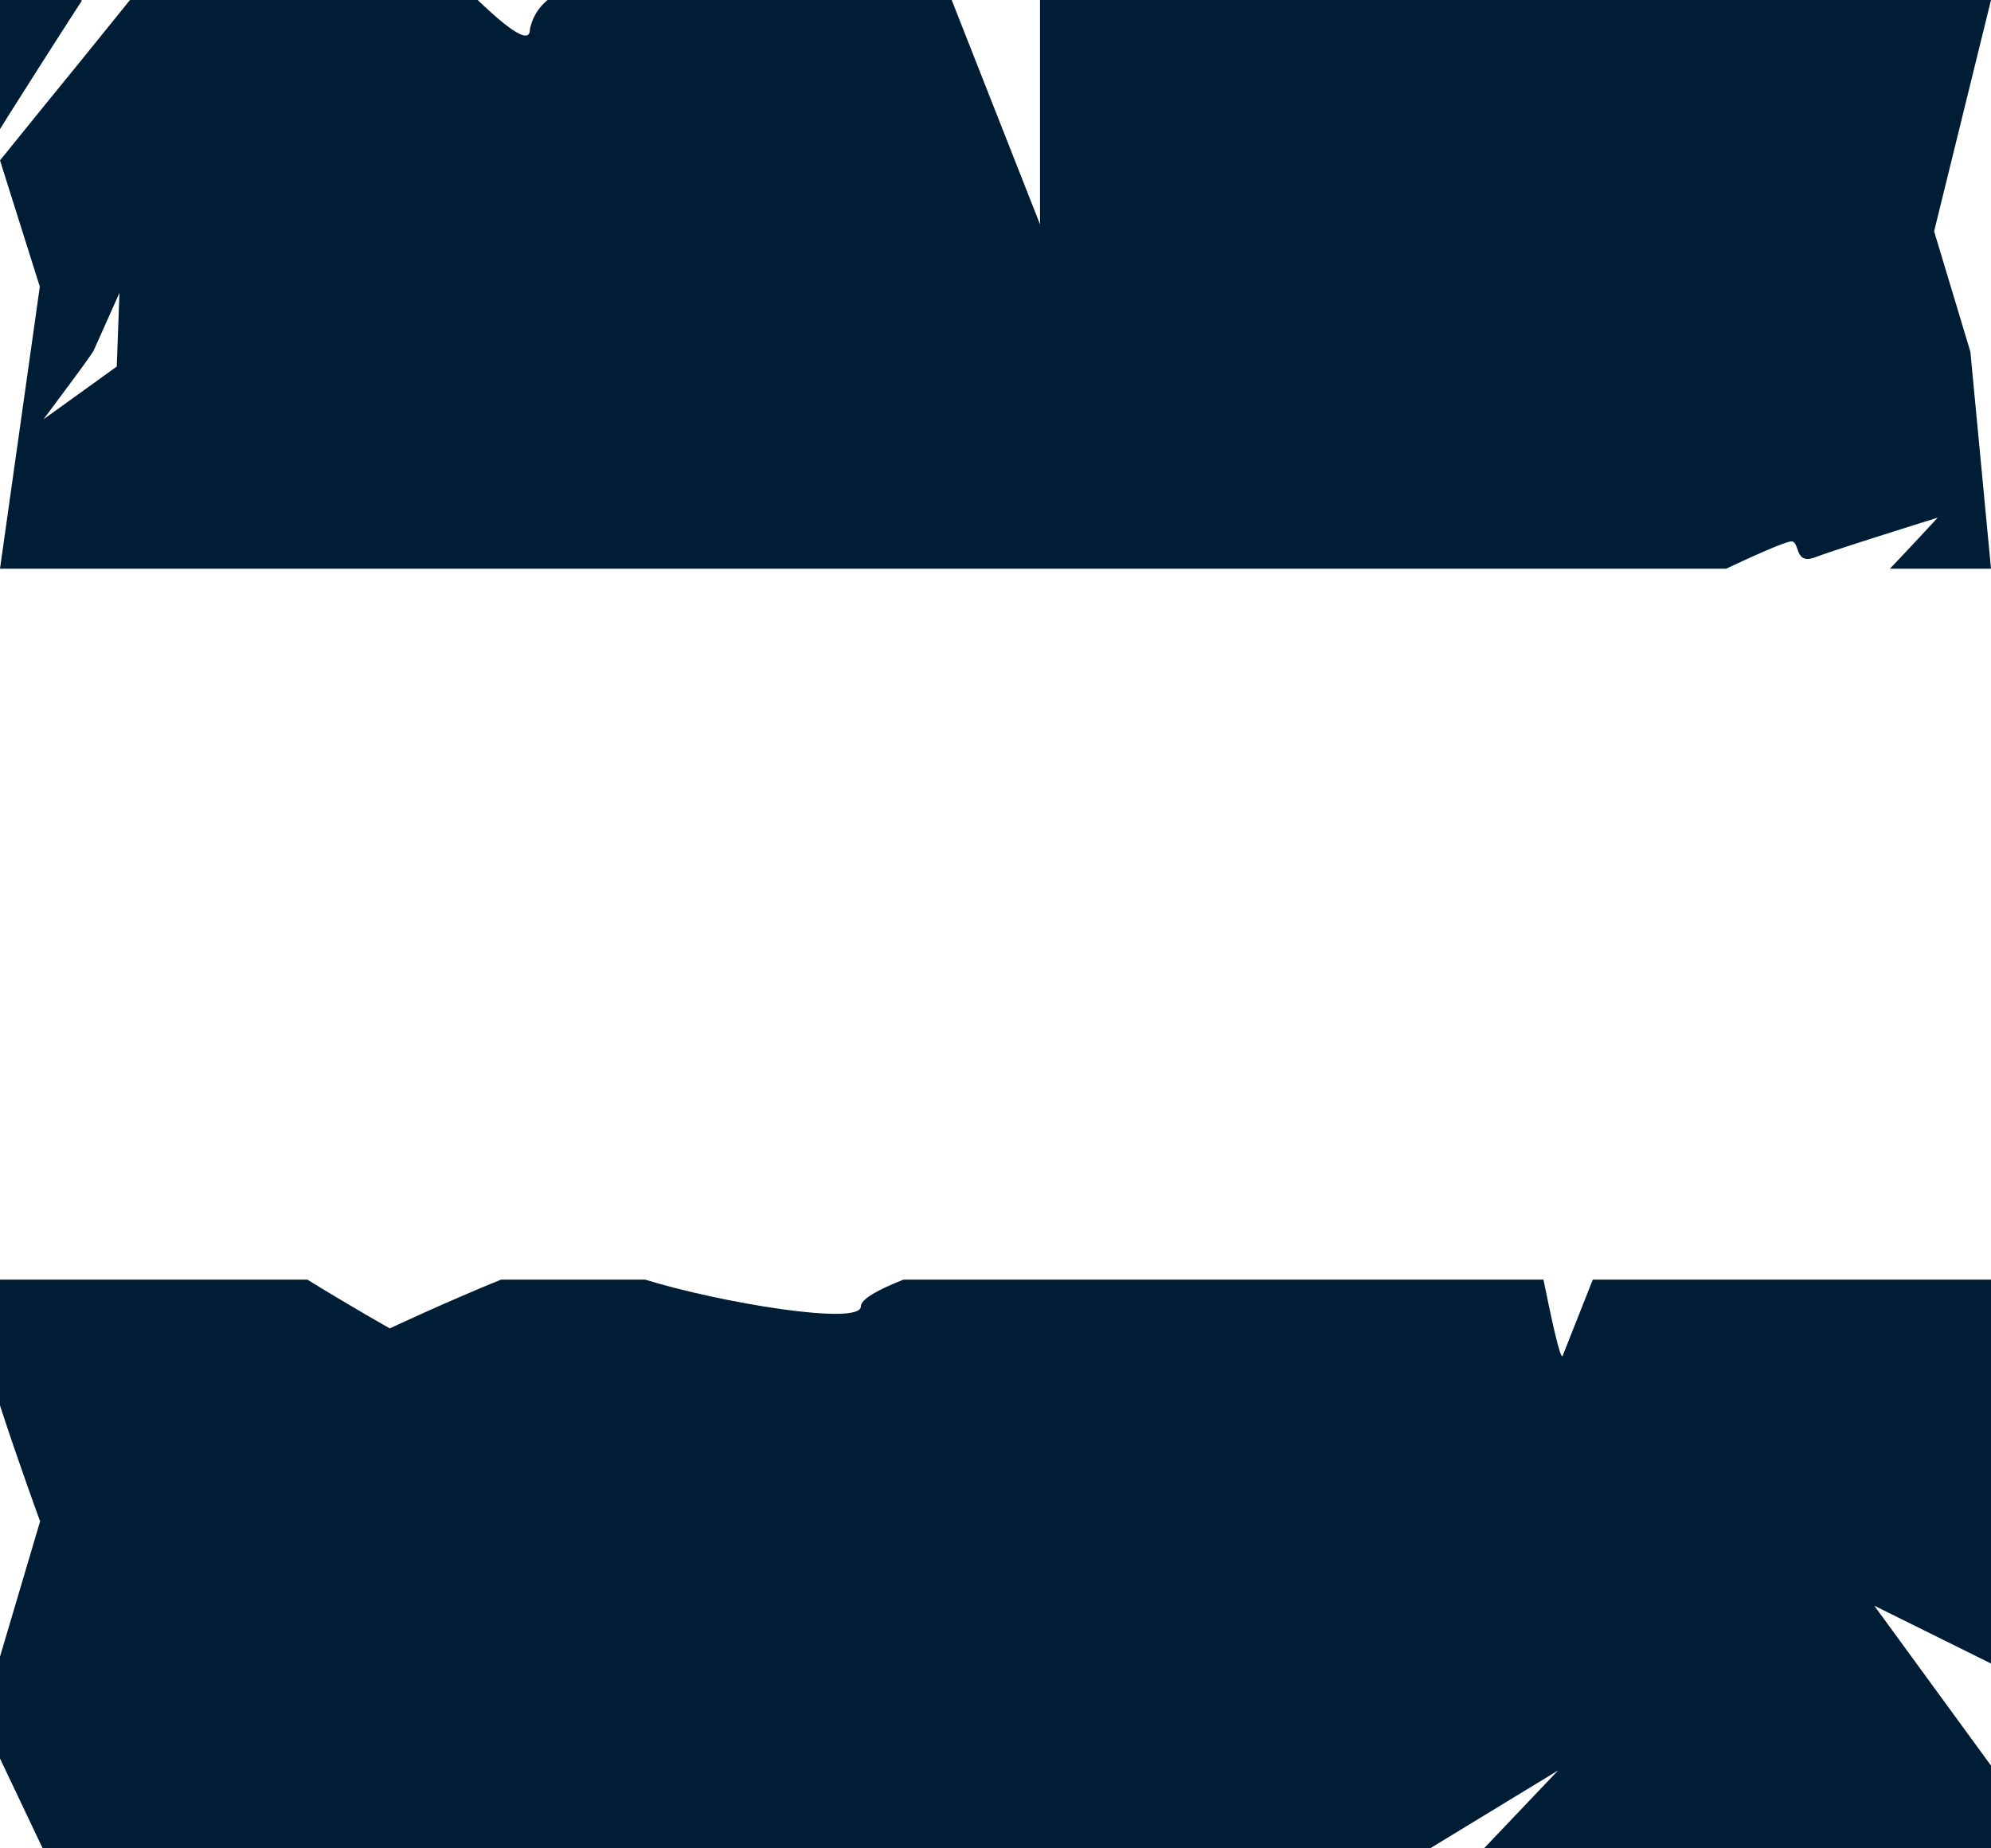 <svg xmlns="http://www.w3.org/2000/svg" width="140" height="130" viewBox="0 0 140 130"><path d="M2.89,7.71,0,11.28l2.8,8.88L0,40H2.89V7.71ZM0,0H2.89V4.51C1.88,6.1.9,7.64,0,9.08V0ZM5.73,4.22V25.89c-1.05,1.43-2.67,3.6-2.67,3.6l2.67-1.92V40H2.89V7.71L5.73,4.22ZM2.89,0V4.51C3.81,3.07,4.76,1.58,5.73.09V0ZM5.73,40H121.38c2.11-1,4.37-2,4.65-1.92.54.18.18,1.66,1.62,1.11s8.6-2.78,8.6-2.78-1.84,2-3.36,3.59H140l-1.45-15.26L136,16.27,140,0H73.13V15.78L66.92,0H38.51a3.52,3.52,0,0,0-1.25,2.08c0,1.23-2-.48-3.67-2.08H9.14L5.73,4.22V25.89c.44-.61.77-1.08.85-1.22L8.4,20.6l-.19,5.18L5.73,27.57V40Zm0-40h0l0,.09Z" style="fill:#001d36;fill-rule:evenodd"/><path d="M0,90H21.61c3.25,2,5.8,3.43,5.8,3.43s4-1.88,7.82-3.43H45.36c5.36,1.65,15.17,3.26,15.17,1.89,0-.52,1.22-1.19,3-1.89h45c.53,2.62,1.2,5.74,1.35,5.36L112,90h28v27l-8.21-4.07L140,124.18V130H104.35l5.21-5.48-9,5.48H3l-3-6.32v-7.16L2.82,107S1.28,102.8,0,98.85Z" style="fill:#001d36;fill-rule:evenodd"/></svg>